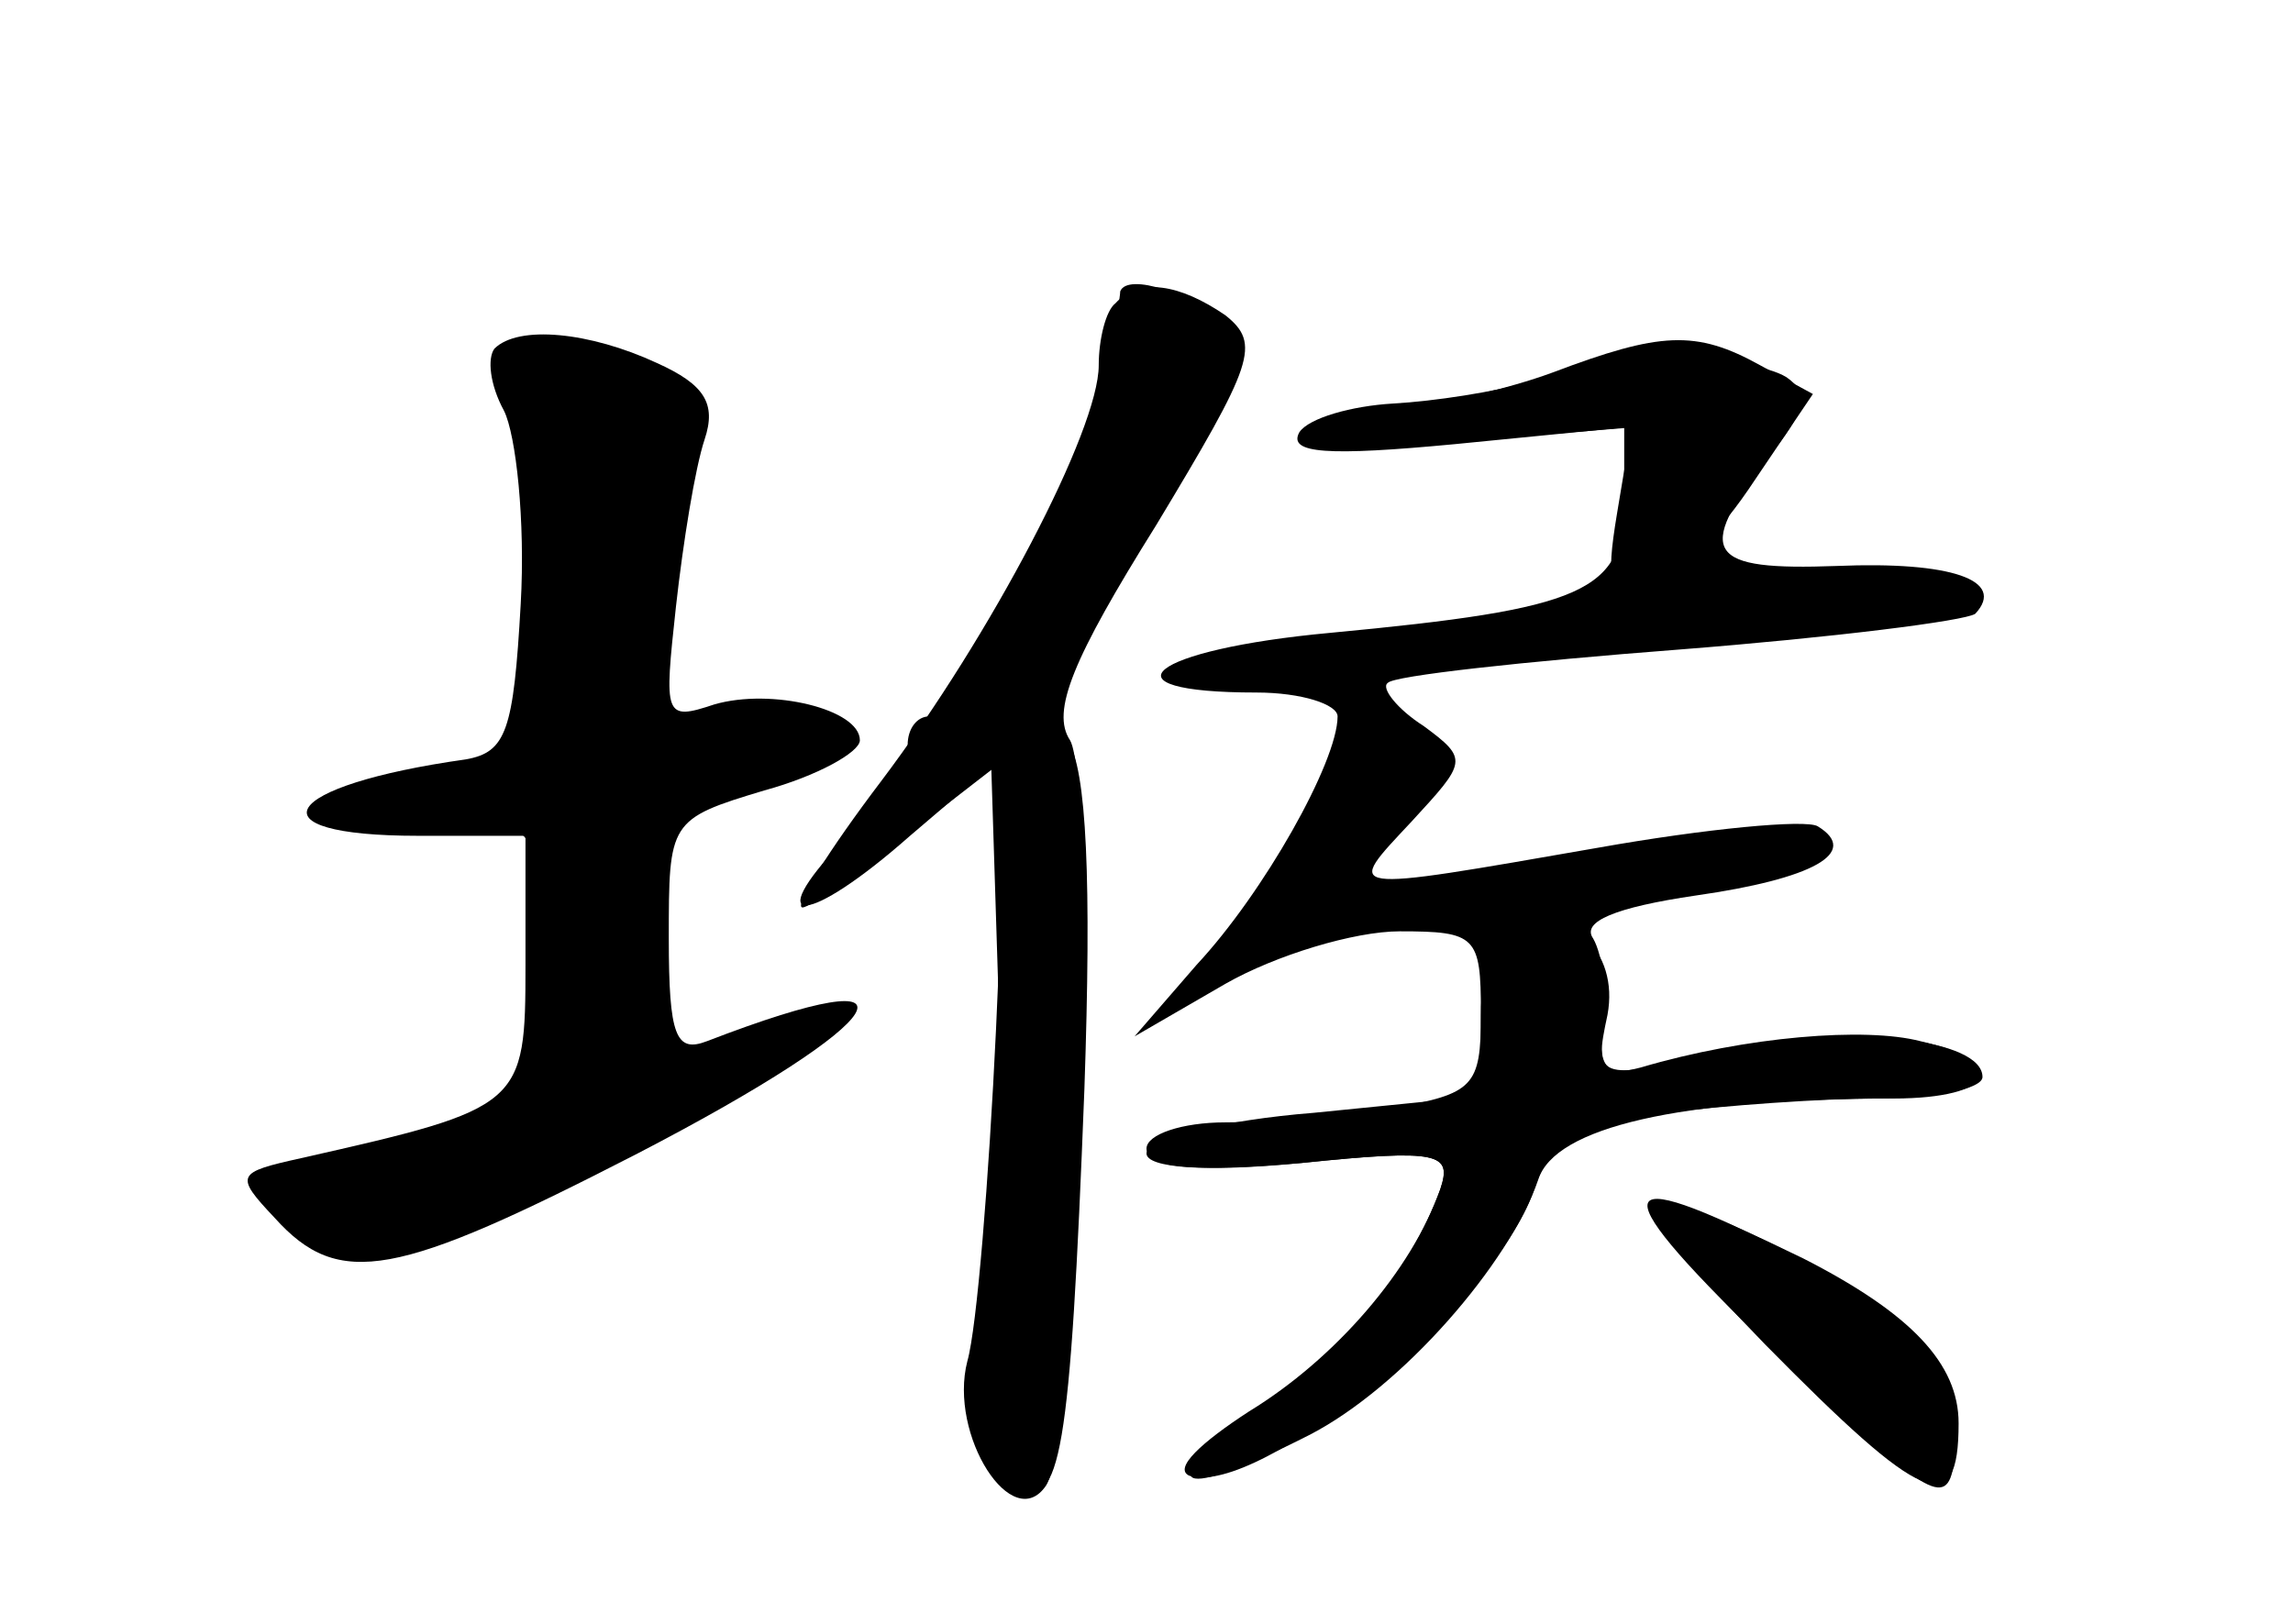 <?xml version="1.0" standalone="no"?>
<!DOCTYPE svg PUBLIC "-//W3C//DTD SVG 20010904//EN"
 "http://www.w3.org/TR/2001/REC-SVG-20010904/DTD/svg10.dtd">
<svg version="1.0" xmlns="http://www.w3.org/2000/svg"
 width="96pt" height="68pt" viewBox="0 0 96 68"
 preserveAspectRatio="xMidYMid meet">
<g transform="translate(0,68) scale(0.1,-0.1)" fill="#000000" stroke="none">
<g id="part-0" class="char-part">
  <path d="M469 558 c0 -2 -2 -14 -5 -28 -6 -35 -63 -150 -75 -150 -5 0 -9 -5
-9 -12 0 -7 -12 -25 -27 -40 -35 -37 -15 -36 28 2 l34 29 3 -95 c1 -52 -2
-110 -7 -129 -11 -40 -5 -71 15 -79 18 -7 22 13 28 168 3 87 1 134 -7 146 -11
19 -10 21 63 137 11 18 12 24 1 37 -11 13 -39 22 -42 14z"/>
  <path d="M207 534 c-3 -4 -2 -15 4 -26 5 -10 9 -46 7 -81 -3 -53 -6 -62 -23
-65 -78 -11 -91 -32 -20 -32 l45 0 0 -54 c0 -59 -1 -60 -94 -81 -27 -6 -28 -7
-11 -25 27 -30 51 -25 152 27 108 56 125 84 29 47 -13 -5 -16 2 -16 43 0 49 0
50 40 62 22 6 40 16 40 21 0 13 -37 22 -61 15 -21 -7 -21 -5 -16 41 3 27 8 58
12 70 5 15 0 23 -20 32 -28 13 -58 16 -68 6z"/>
  <path d="M640 520 c-14 -4 -39 -8 -57 -9 -17 -1 -35 -6 -39 -12 -5 -9 12 -10
65 -5 l71 7 0 -31 c0 -38 -17 -45 -123 -55 -76 -7 -98 -25 -31 -25 19 0 34 -5
34 -10 0 -19 -31 -74 -59 -104 l-26 -30 38 22 c21 12 54 22 73 22 32 0 34 -2
34 -34 l0 -35 -70 -7 c-38 -3 -70 -11 -70 -17 0 -6 24 -8 65 -4 58 6 63 4 58
-11 -13 -35 -38 -66 -77 -93 -45 -33 -33 -38 22 -10 39 20 84 72 96 107 7 22
59 34 149 34 42 0 50 15 11 24 -23 6 -73 2 -117 -11 -15 -4 -18 0 -16 19 2 12
0 28 -4 35 -5 7 9 13 43 18 49 7 69 18 51 29 -5 3 -47 -1 -92 -9 -109 -19
-106 -19 -78 11 23 25 24 26 5 40 -11 7 -18 16 -15 18 2 3 57 9 122 14 64 5
120 12 124 15 13 14 -10 22 -58 20 -54 -2 -60 5 -29 45 16 20 18 27 8 34 -16
10 -74 9 -108 -2z"/>
  <path d="M739 117 c66 -67 81 -74 81 -33 0 25 -20 46 -65 69 -78 38 -81 31
-16 -36z"/>
</g>
<g id="part-1" class="char-part">
  <path d="M216 532 c-3 -5 -1 -25 5 -46 6 -20 9 -56 7 -79 -3 -42 -3 -42 -53
-53 -43 -10 -47 -12 -25 -18 14 -4 36 -5 50 -4 24 3 25 1 25 -56 l0 -60 -57
-15 c-32 -8 -58 -19 -58 -23 0 -5 12 -14 26 -20 23 -11 36 -7 120 37 88 47
125 76 68 55 -49 -19 -55 -14 -52 42 3 50 4 53 36 59 18 4 36 10 40 13 11 12
-18 23 -45 18 l-26 -5 6 71 6 70 -31 11 c-37 13 -36 13 -42 3z"/>
</g>
<g id="part-2" class="char-part">
  <path d="M467 553 c-4 -3 -7 -15 -7 -26 0 -27 -45 -113 -91 -174 -22 -29 -37
-53 -33 -53 3 0 24 14 46 32 l40 31 -5 -114 c-3 -63 -8 -125 -12 -139 -8 -31
19 -73 33 -52 13 20 21 293 10 312 -8 12 1 34 36 90 41 68 44 76 29 88 -19 13
-36 16 -46 5z"/>
</g>
<g id="part-3" class="char-part">
  <path d="M650 524 c-19 -7 -46 -13 -60 -14 -14 0 -32 -5 -40 -11 -11 -8 6 -9
59 -4 l74 6 -6 -36 c-5 -30 -3 -35 11 -33 9 2 29 21 44 43 l27 40 -22 12 c-27
15 -42 14 -87 -3z"/>
</g>
<g id="part-4" class="char-part">
  <path d="M633 293 c-7 -3 -13 -19 -13 -38 0 -30 -3 -33 -37 -39 -21 -3 -53 -6
-70 -6 -18 0 -33 -5 -33 -11 0 -8 19 -10 65 -6 58 6 63 4 58 -11 -12 -34 -44
-71 -80 -93 -20 -13 -32 -24 -25 -27 29 -9 127 71 144 119 7 22 17 28 55 33
25 3 65 6 89 6 24 0 44 4 44 9 0 16 -55 22 -101 12 -61 -14 -62 -14 -56 14 5
27 -16 46 -40 38z"/>
  <path d="M745 112 c62 -59 70 -64 73 -45 5 35 -15 61 -68 88 -79 40 -80 29 -5
-43z"/>
</g>
</g>
</svg>